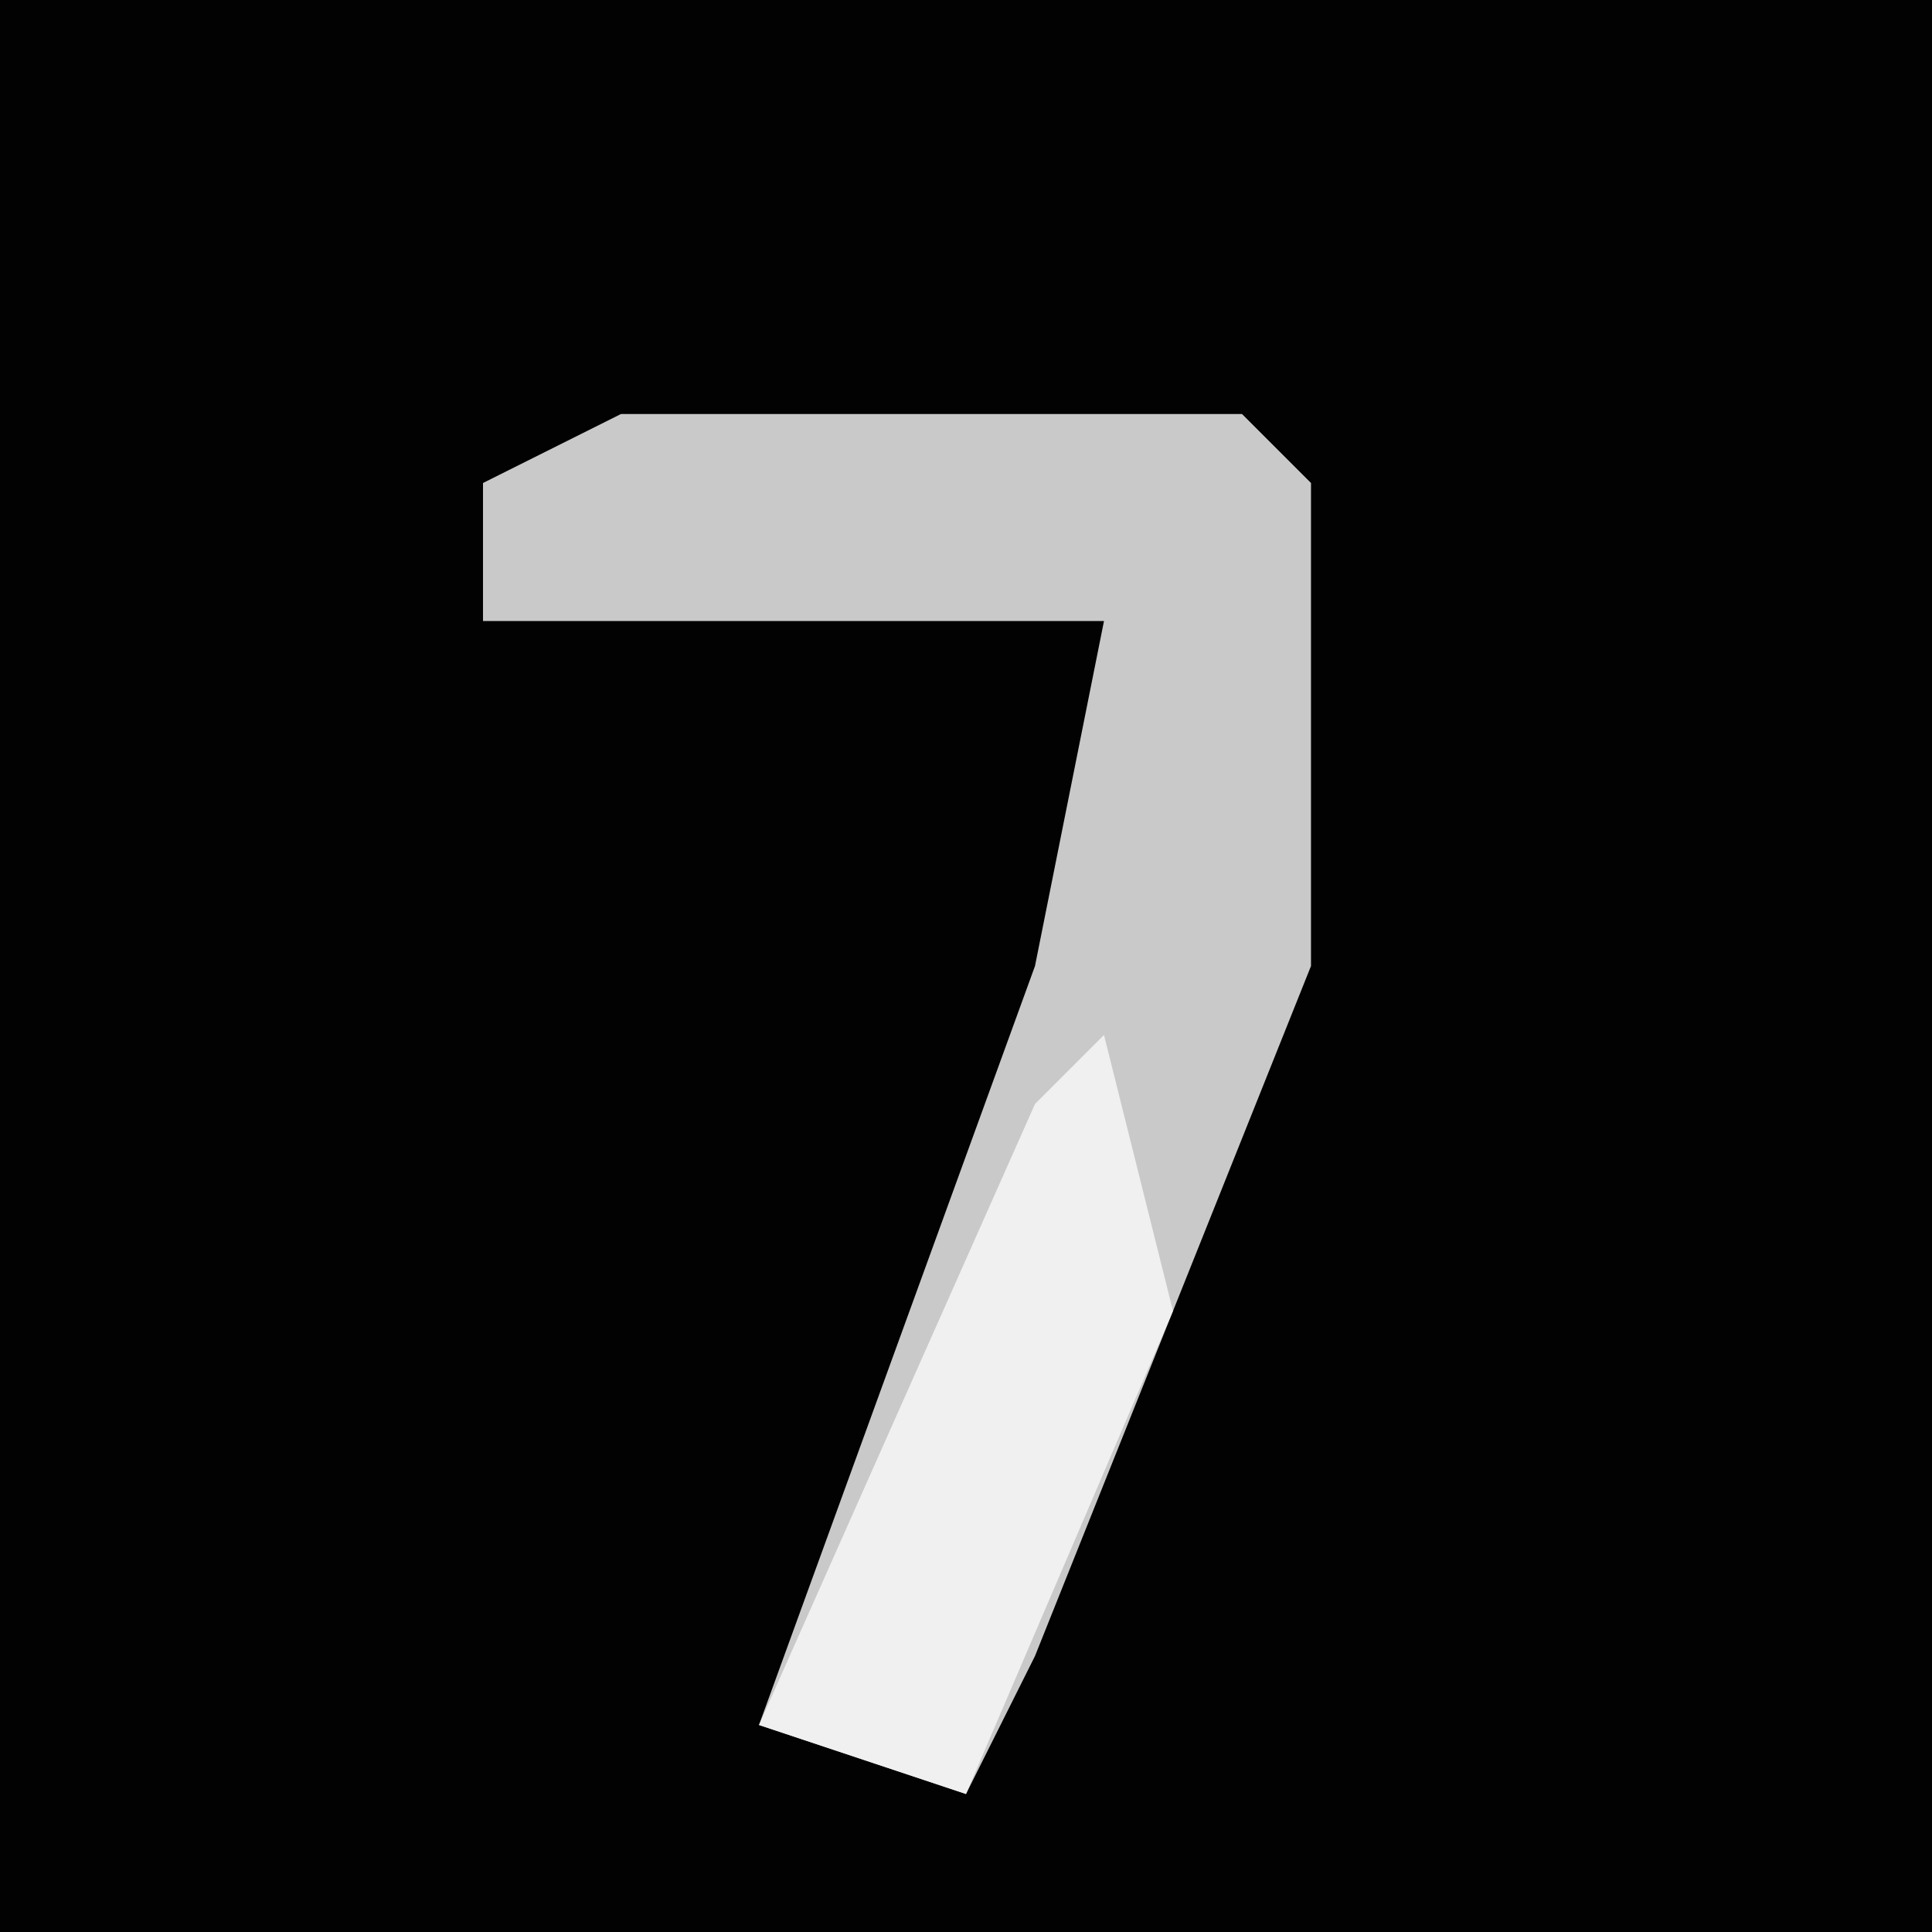 <?xml version="1.0" encoding="UTF-8"?>
<svg version="1.1" xmlns="http://www.w3.org/2000/svg" width="28" height="28">
<path d="M0,0 L28,0 L28,28 L0,28 Z " fill="#020202" transform="translate(0,0)"/>
<path d="M0,0 L9,0 L10,1 L10,8 L6,18 L5,20 L2,19 L6,8 L7,3 L-2,3 L-2,1 Z " fill="#C9C9C9" transform="translate(9,6)"/>
<path d="M0,0 L1,4 L-2,11 L-5,10 L-1,1 Z " fill="#F0F0F0" transform="translate(16,15)"/>
</svg>
